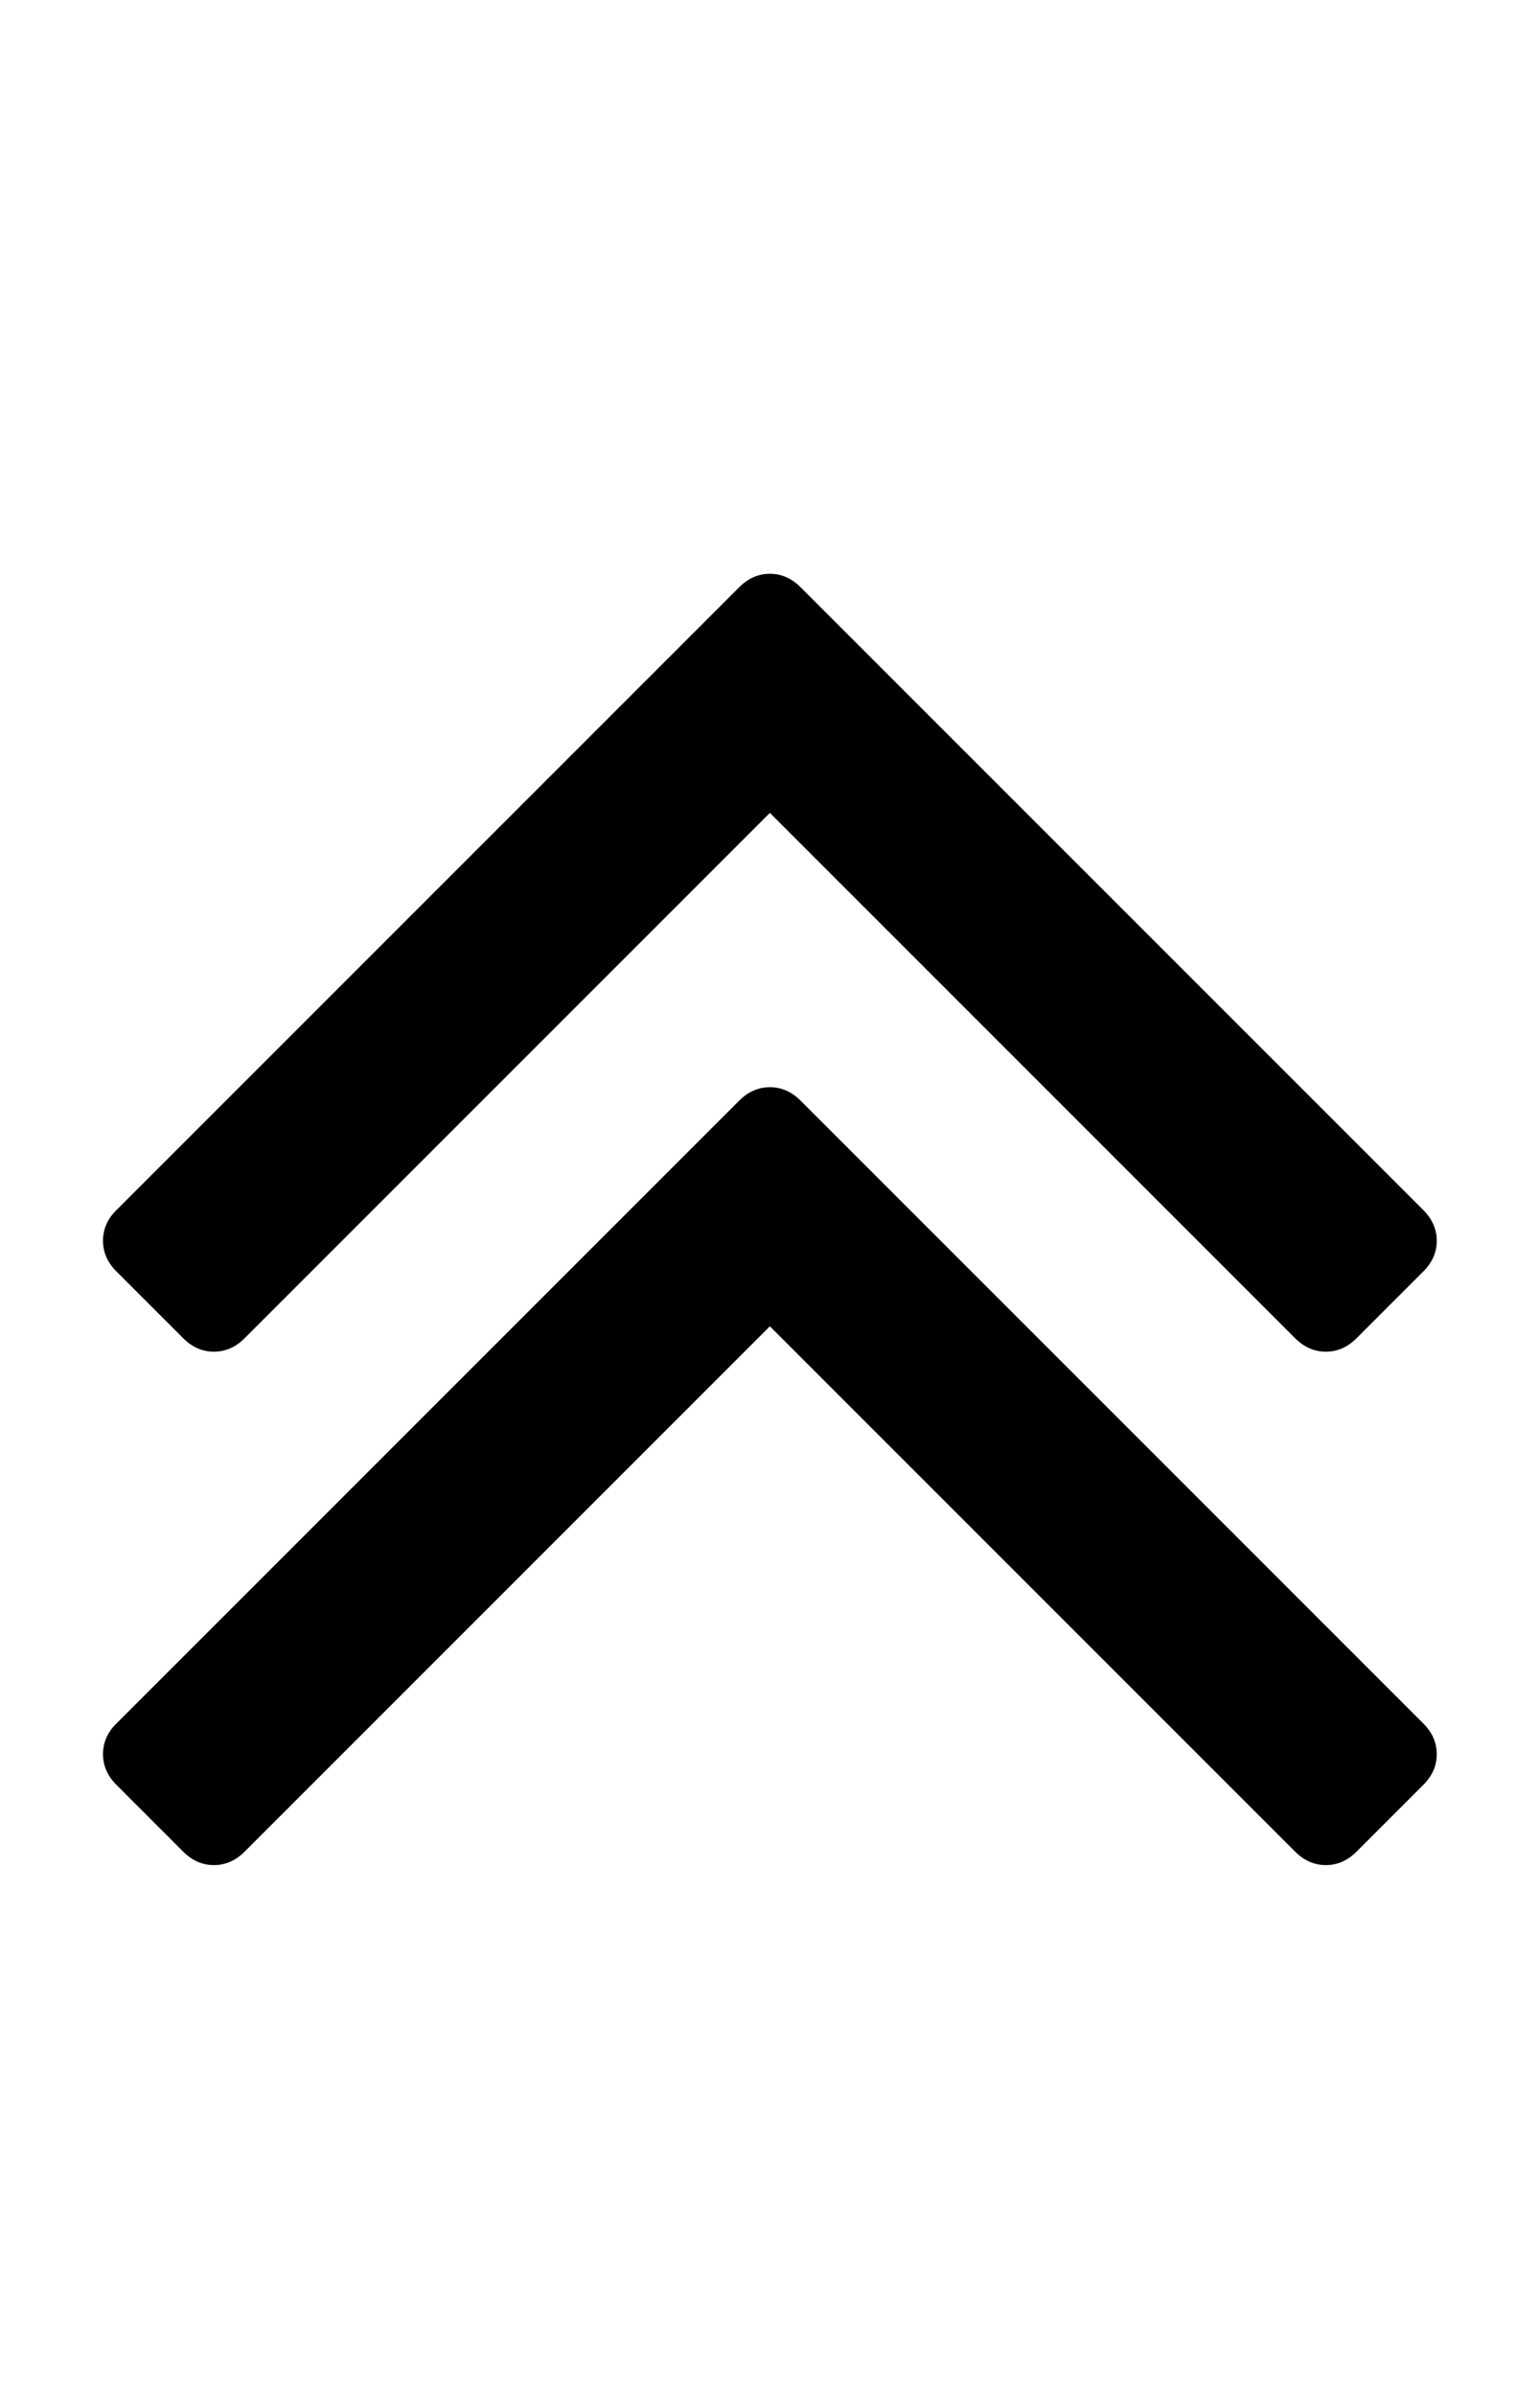 <svg height="1000" width="642.9" xmlns="http://www.w3.org/2000/svg"><path d="M43 732.2q0-7.3 5.6-12.8l260-260q5.6-5.6 12.8-5.6t12.8 5.6l260 260q5.6 5.6 5.6 12.8t-5.6 12.8l-27.9 27.9q-5.6 5.6-12.8 5.6t-12.8-5.6l-219.3-219.3-219.3 219.3q-5.6 5.6-12.8 5.6t-12.8-5.6l-27.9-27.9q-5.6-5.6-5.6-12.8zm0-214.3q0-7.3 5.6-12.8l260-260q5.6-5.6 12.8-5.6t12.8 5.6l260 260q5.6 5.6 5.6 12.8t-5.6 12.8l-27.9 27.9q-5.6 5.6-12.8 5.6t-12.8-5.6l-219.3-219.3-219.3 219.3q-5.6 5.6-12.8 5.6t-12.8-5.6l-27.9-27.9q-5.6-5.6-5.6-12.8z"/></svg>